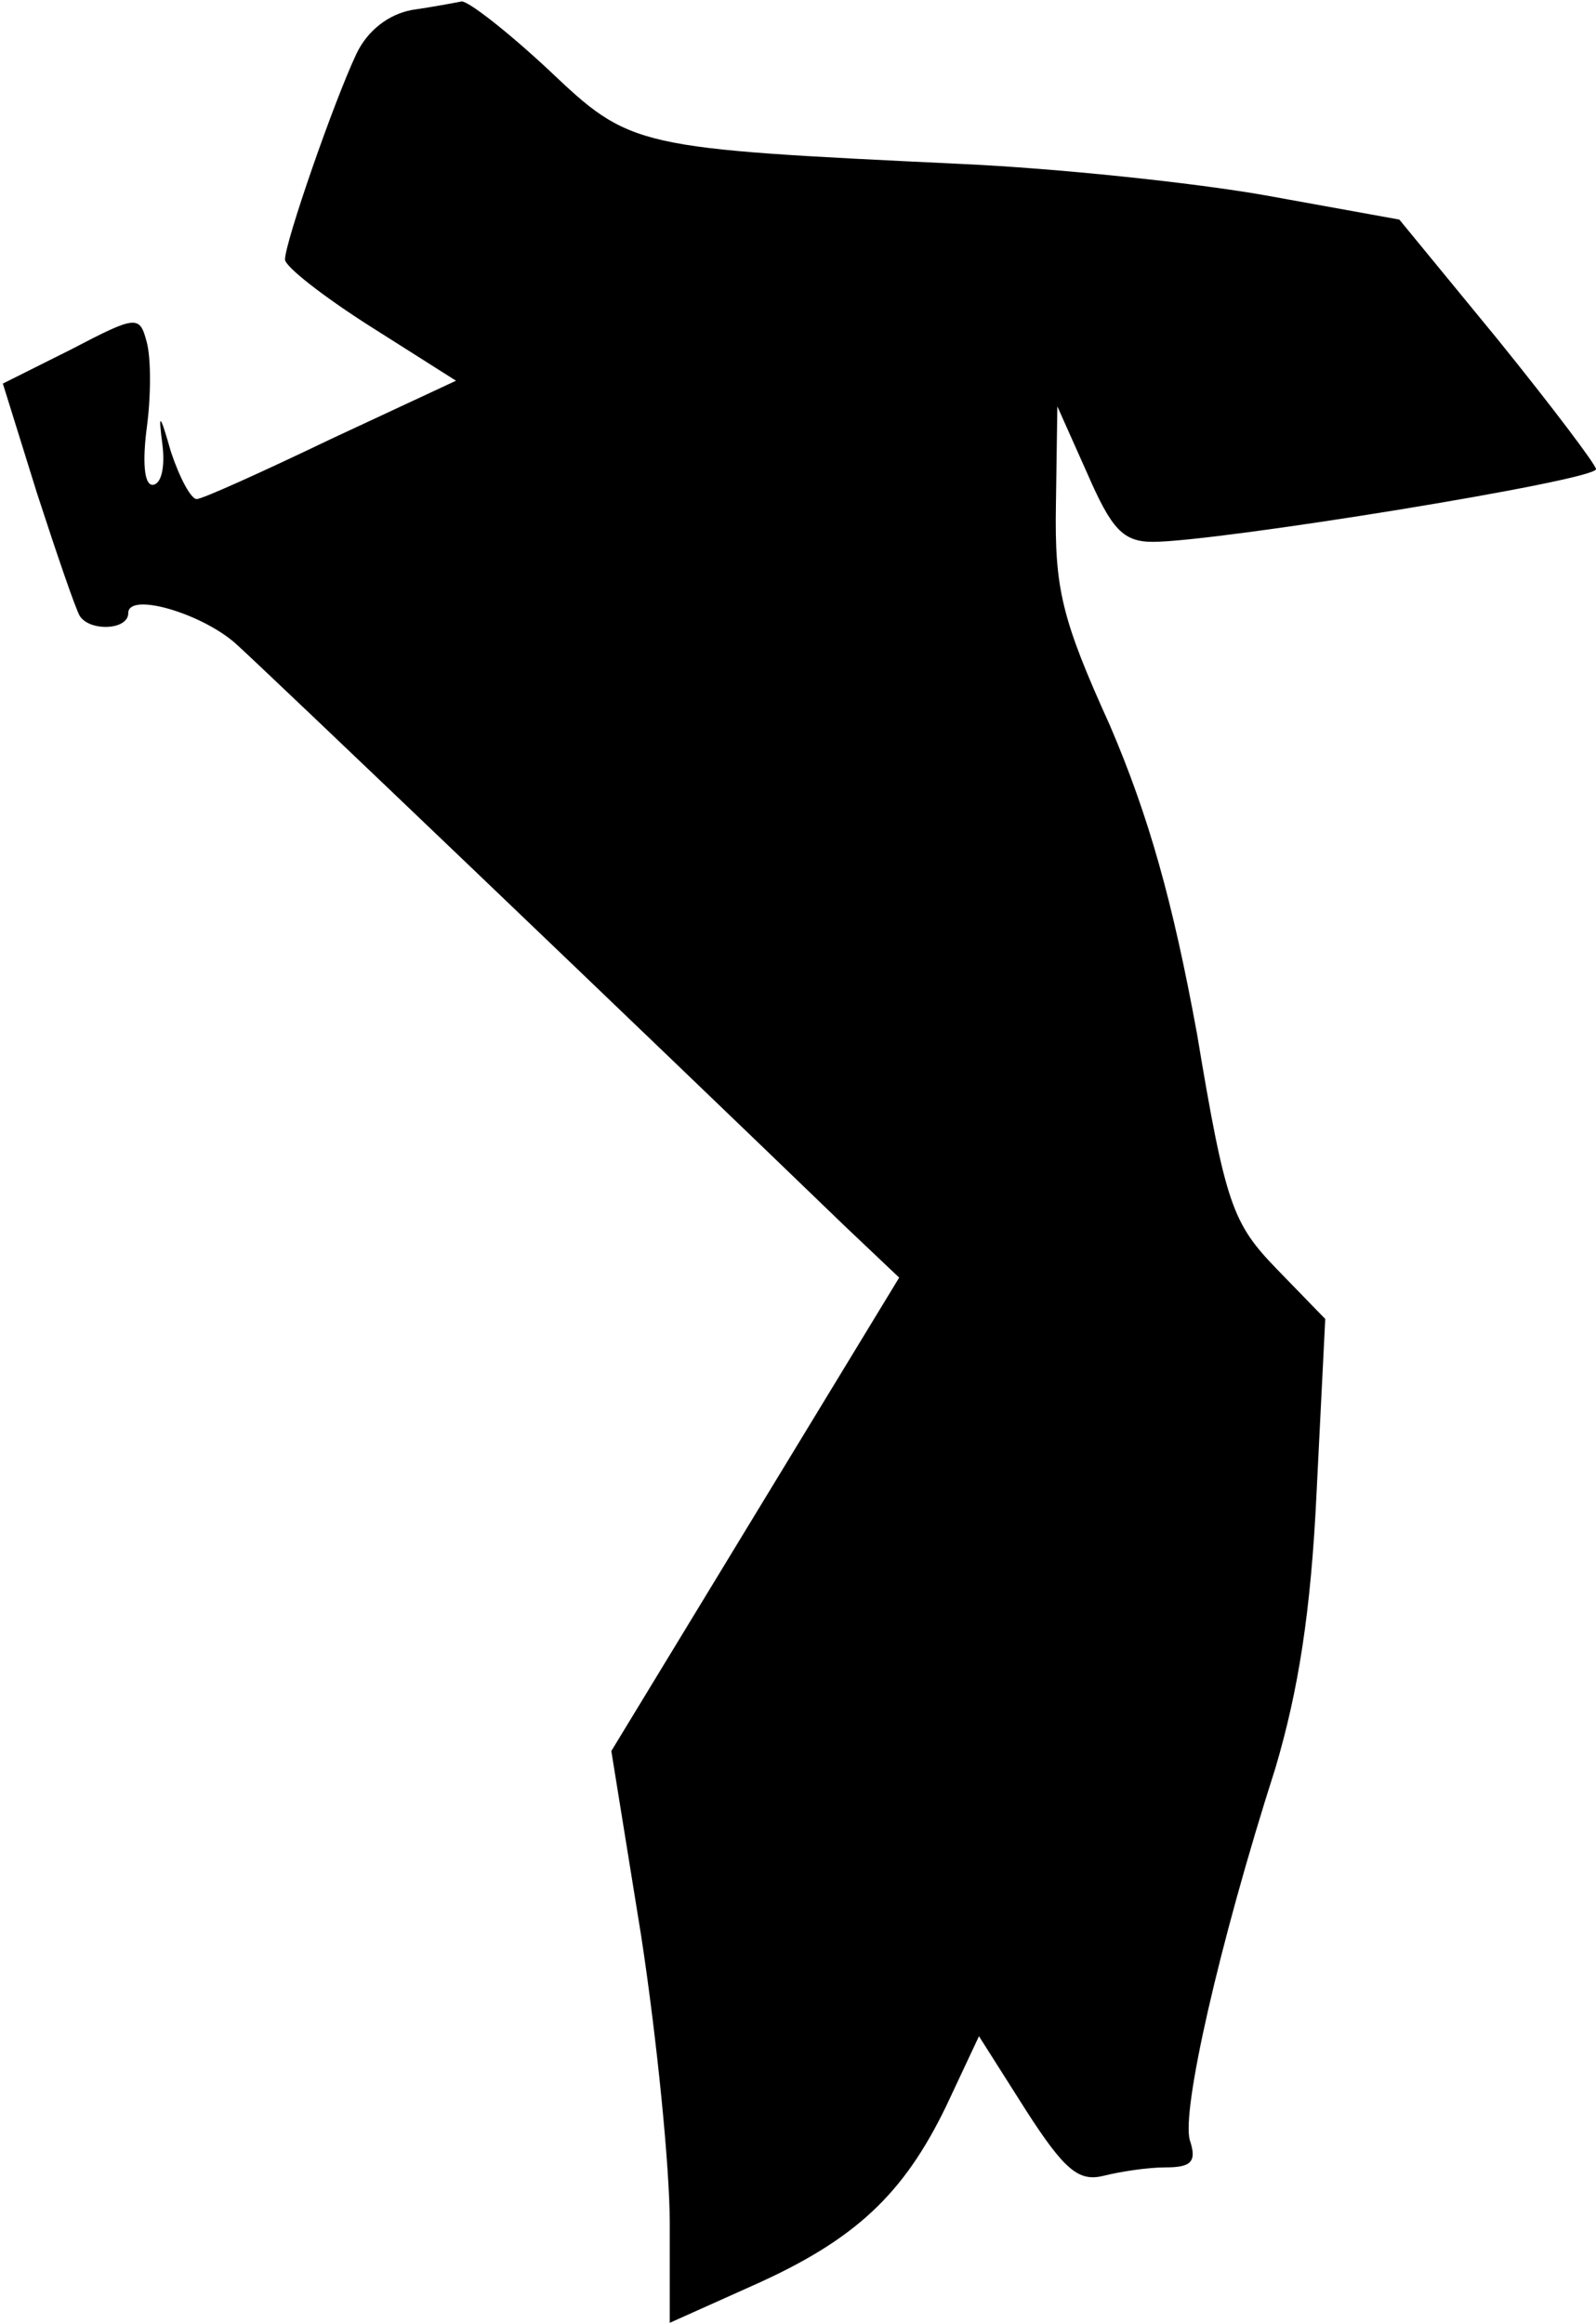 <?xml version="1.0" standalone="no"?>
<!DOCTYPE svg PUBLIC "-//W3C//DTD SVG 20010904//EN"
 "http://www.w3.org/TR/2001/REC-SVG-20010904/DTD/svg10.dtd">
<svg version="1.0" xmlns="http://www.w3.org/2000/svg"
 width="112pt" height="163pt" viewBox="0 0 112 163"
 preserveAspectRatio="xMidYMid meet">
<g transform="translate(0,163) scale(0.1,-0.1)"
fill="#000000" stroke="none">
<path fill="#000000" stroke="none" d="M289 1623 c-16 -3 -31 -14 -39 -31 -16
-34 -50 -132 -50 -144 0 -5 27 -26 60 -47 l60 -38 -88 -41 c-48 -23 -90 -42
-94 -42 -4 0 -12 15 -18 33 -8 28 -9 28 -6 5 2 -16 -1 -28 -7 -28 -6 0 -7 17
-4 40 3 22 3 49 0 60 -5 19 -7 19 -53 -5 l-48 -24 24 -77 c14 -43 27 -81 30
-86 7 -11 34 -10 34 2 0 15 51 0 75 -21 17 -15 286 -272 428 -409 l38 -36
-101 -166 -101 -166 21 -130 c11 -72 20 -162 20 -201 l0 -70 58 26 c72 32 106
64 136 126 l23 49 33 -52 c27 -42 37 -50 54 -46 12 3 31 6 44 6 18 0 22 4 17
19 -6 20 20 136 60 261 16 54 25 109 29 195 l6 120 -34 35 c-31 32 -36 45 -56
165 -17 93 -34 153 -61 216 -34 75 -39 96 -38 155 l1 69 21 -47 c17 -39 25
-48 46 -48 45 0 311 43 311 51 0 3 -31 44 -69 91 l-69 84 -94 17 c-51 9 -147
19 -213 22 -230 11 -232 11 -290 66 -29 27 -56 48 -61 48 -5 -1 -21 -4 -35 -6z"/>
</g>
</svg>
